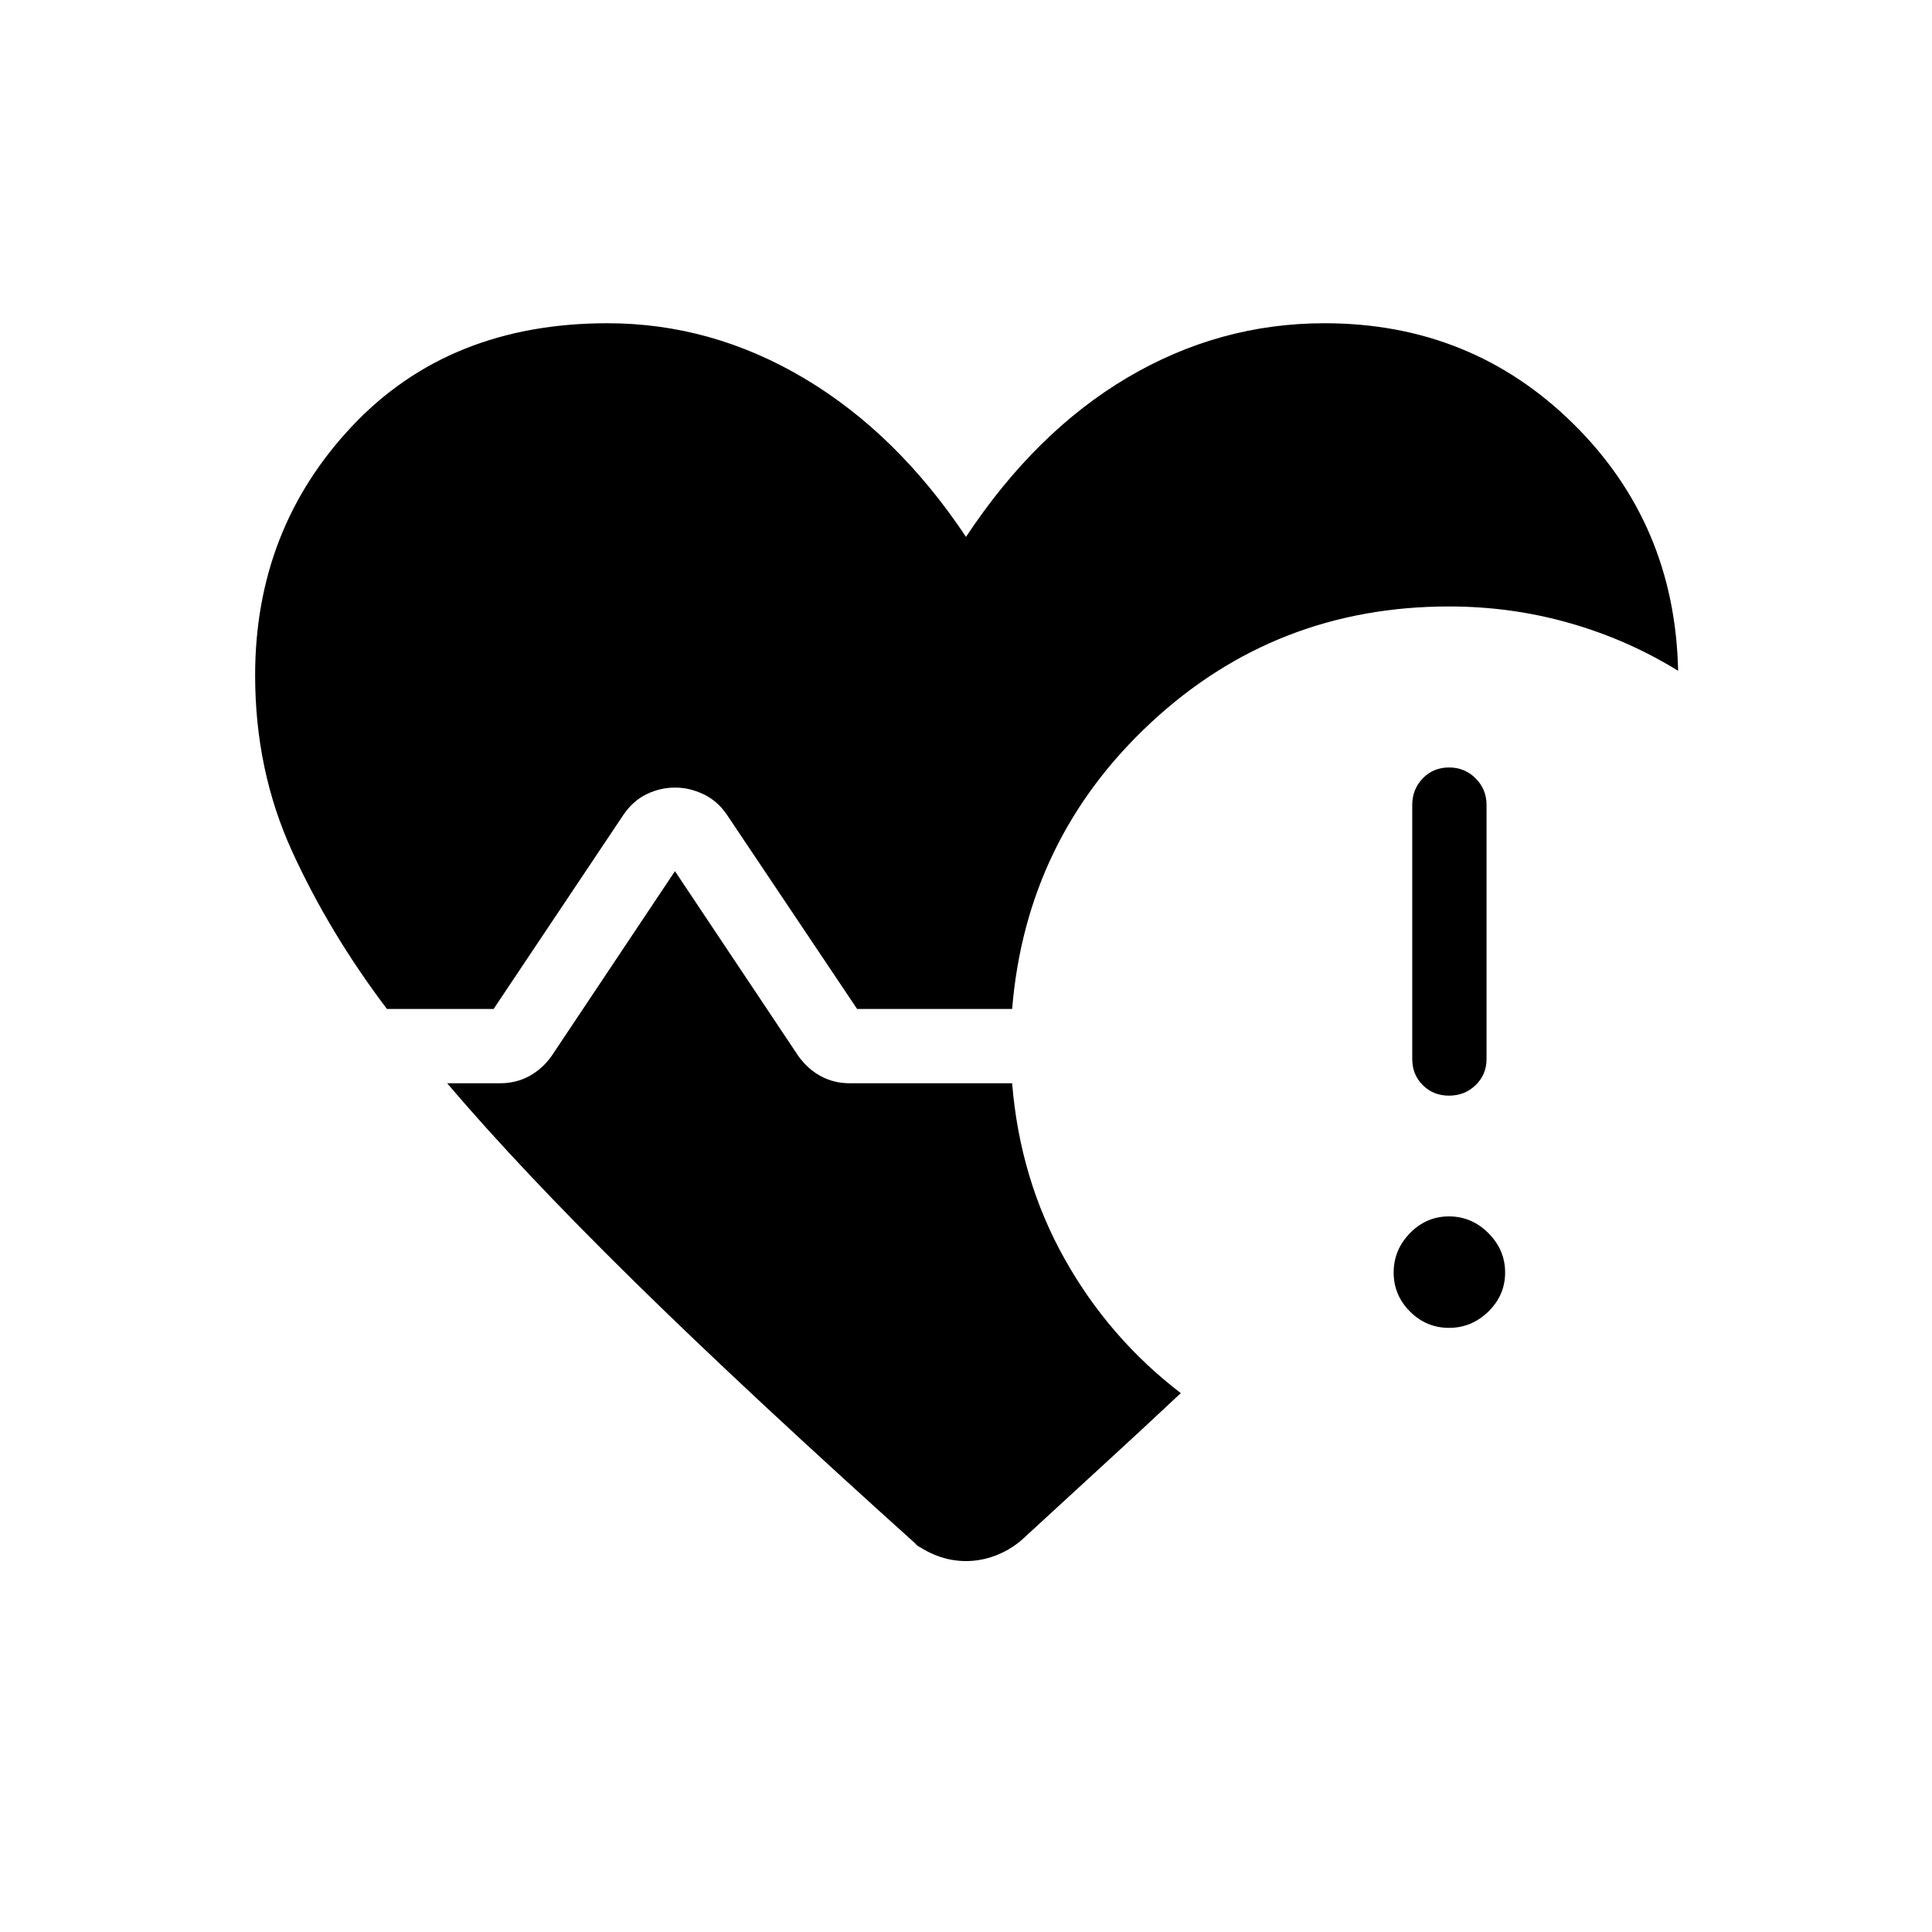<svg xmlns="http://www.w3.org/2000/svg" height="24" viewBox="0 -960 960 960" width="24"><path d="M701.731-433.846V-560q0-7.808 5.23-13.231 5.231-5.423 13.039-5.423t13.231 5.423q5.423 5.423 5.423 13.231v126.154q0 7.808-5.423 13.038-5.423 5.231-13.231 5.231t-13.039-5.231q-5.23-5.23-5.23-13.038Zm-509.462-24.808q-28.5-37.654-47-78.038-18.5-40.385-18.5-87.731 0-72.616 48.154-123.789t126.923-51.173q51.769 0 97.885 27.442Q445.846-744.5 480-693.231q34.538-52.154 80.212-79.154 45.673-27 97.942-27 72.923 0 123.539 49.885 50.615 49.885 52.153 122.808-25.115-15.5-54-23.731-28.884-8.231-59.846-8.231-86.038 0-148.077 57.692-62.038 57.693-69 142.308h-77.038l-64.654-96.462q-4.731-6.961-11.693-10.25-6.961-3.288-14.038-3.288-7.462 0-14.231 3.288-6.769 3.289-11.5 10.25l-64.5 96.462h-53ZM457.653-190.5q-86.538-77.731-142.826-133.096-56.289-55.365-92.635-98.135h26.269q7.962 0 14.481-3.538 6.52-3.539 11.135-10l61.308-91.846 61.307 91.846q4.616 6.461 11.135 10 6.519 3.538 14.481 3.538h80.615q3.885 47.616 26.019 87.154 22.135 39.539 57.789 66.808-19.308 18.154-40.135 37.211-20.826 19.058-43.557 40.019l4.269-3.922q-5.885 4.884-12.923 7.519-7.039 2.634-14.385 2.634t-14.327-2.634q-6.981-2.635-12.981-7.519l4.961 3.961ZM720-300.192q-11.269 0-19.385-8.116-8.115-8.115-8.115-19.384 0-11.27 8.115-19.577 8.116-8.308 19.385-8.308 11.269 0 19.577 8.308 8.308 8.307 8.308 19.577 0 11.269-8.308 19.384-8.308 8.116-19.577 8.116Z"/></svg>